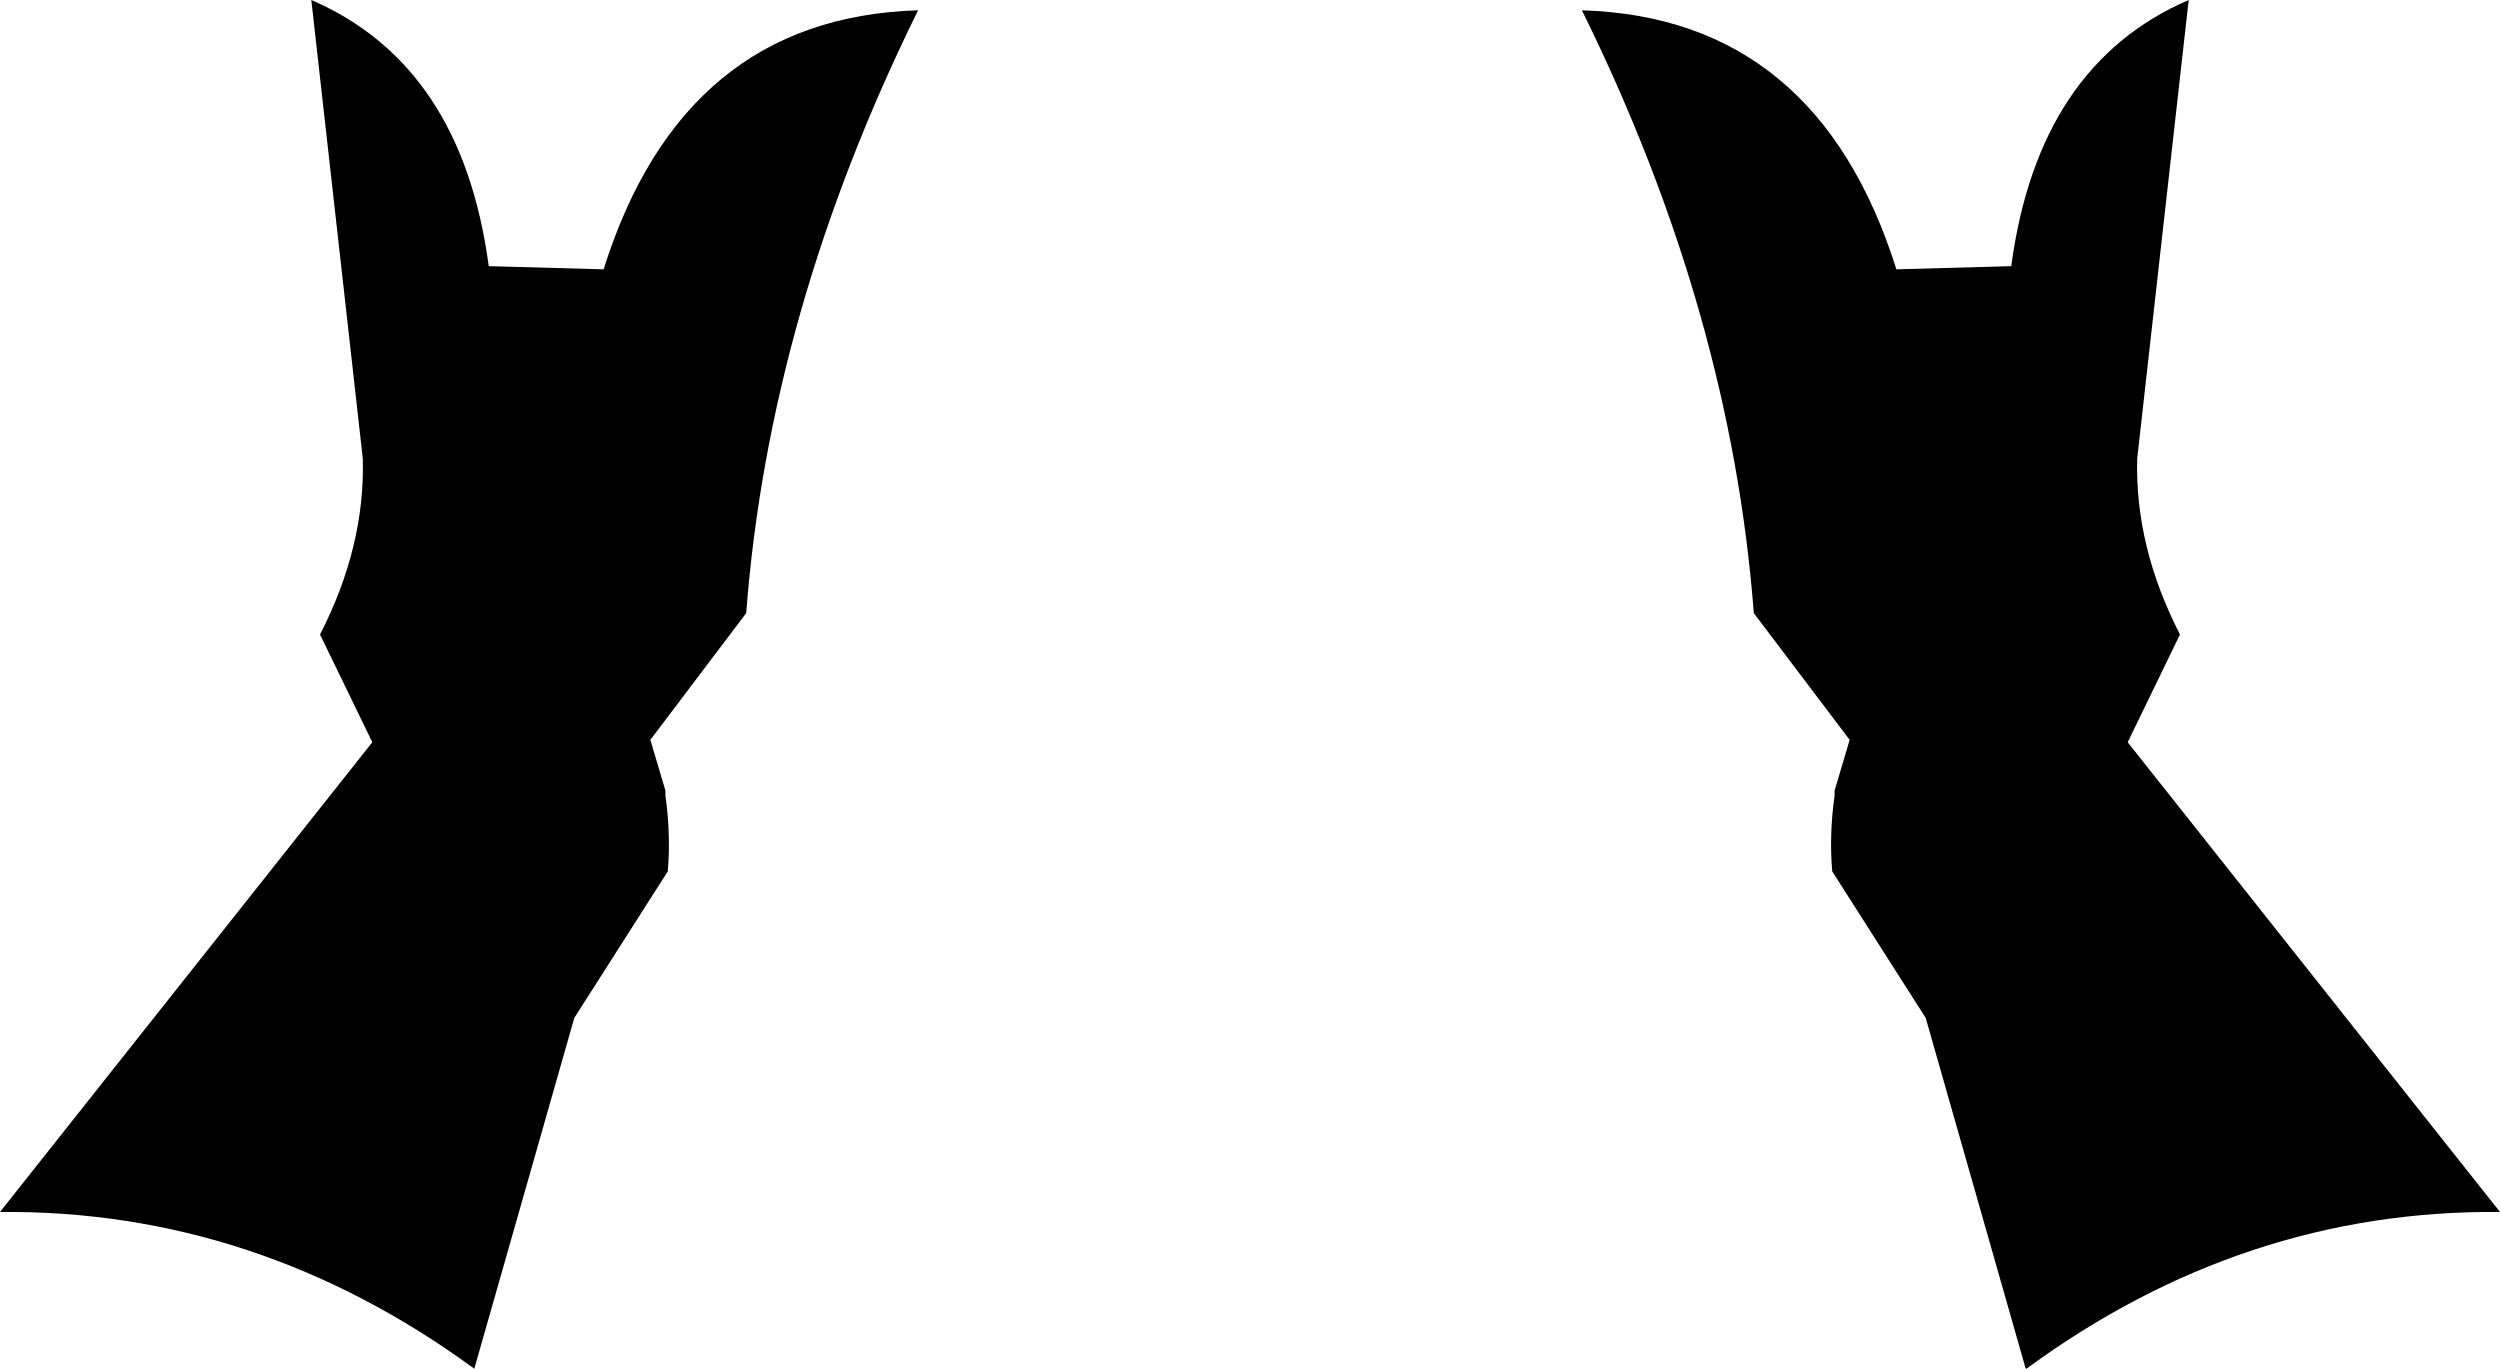 <?xml version="1.0" encoding="UTF-8" standalone="no"?>
<svg xmlns:xlink="http://www.w3.org/1999/xlink" height="86.4px" width="157.8px" xmlns="http://www.w3.org/2000/svg">
  <g transform="matrix(1.0, 0.0, 0.0, 1.0, -320.95, -456.6)">
    <path d="M440.65 473.6 L447.9 473.4 Q449.6 460.7 459.1 456.6 L455.85 485.55 Q455.7 491.1 458.55 496.65 L455.25 503.45 478.75 533.1 Q462.55 532.95 448.85 543.0 L448.8 542.95 442.5 520.85 436.6 511.6 Q436.4 509.3 436.75 506.8 L436.75 506.5 437.7 503.3 431.65 495.3 Q430.2 476.3 420.8 457.25 435.65 457.7 440.65 473.6 M351.8 473.4 L359.05 473.6 Q364.05 457.7 378.9 457.25 369.5 476.3 368.05 495.3 L362.0 503.3 362.95 506.5 362.95 506.8 Q363.3 509.3 363.1 511.6 L357.2 520.85 350.9 542.95 350.9 543.0 Q337.15 532.95 320.95 533.1 L344.45 503.45 341.15 496.65 Q344.0 491.1 343.85 485.55 L340.6 456.6 Q350.1 460.7 351.8 473.4" fill="#000000" fill-rule="evenodd" stroke="none"/>
  </g>
</svg>
